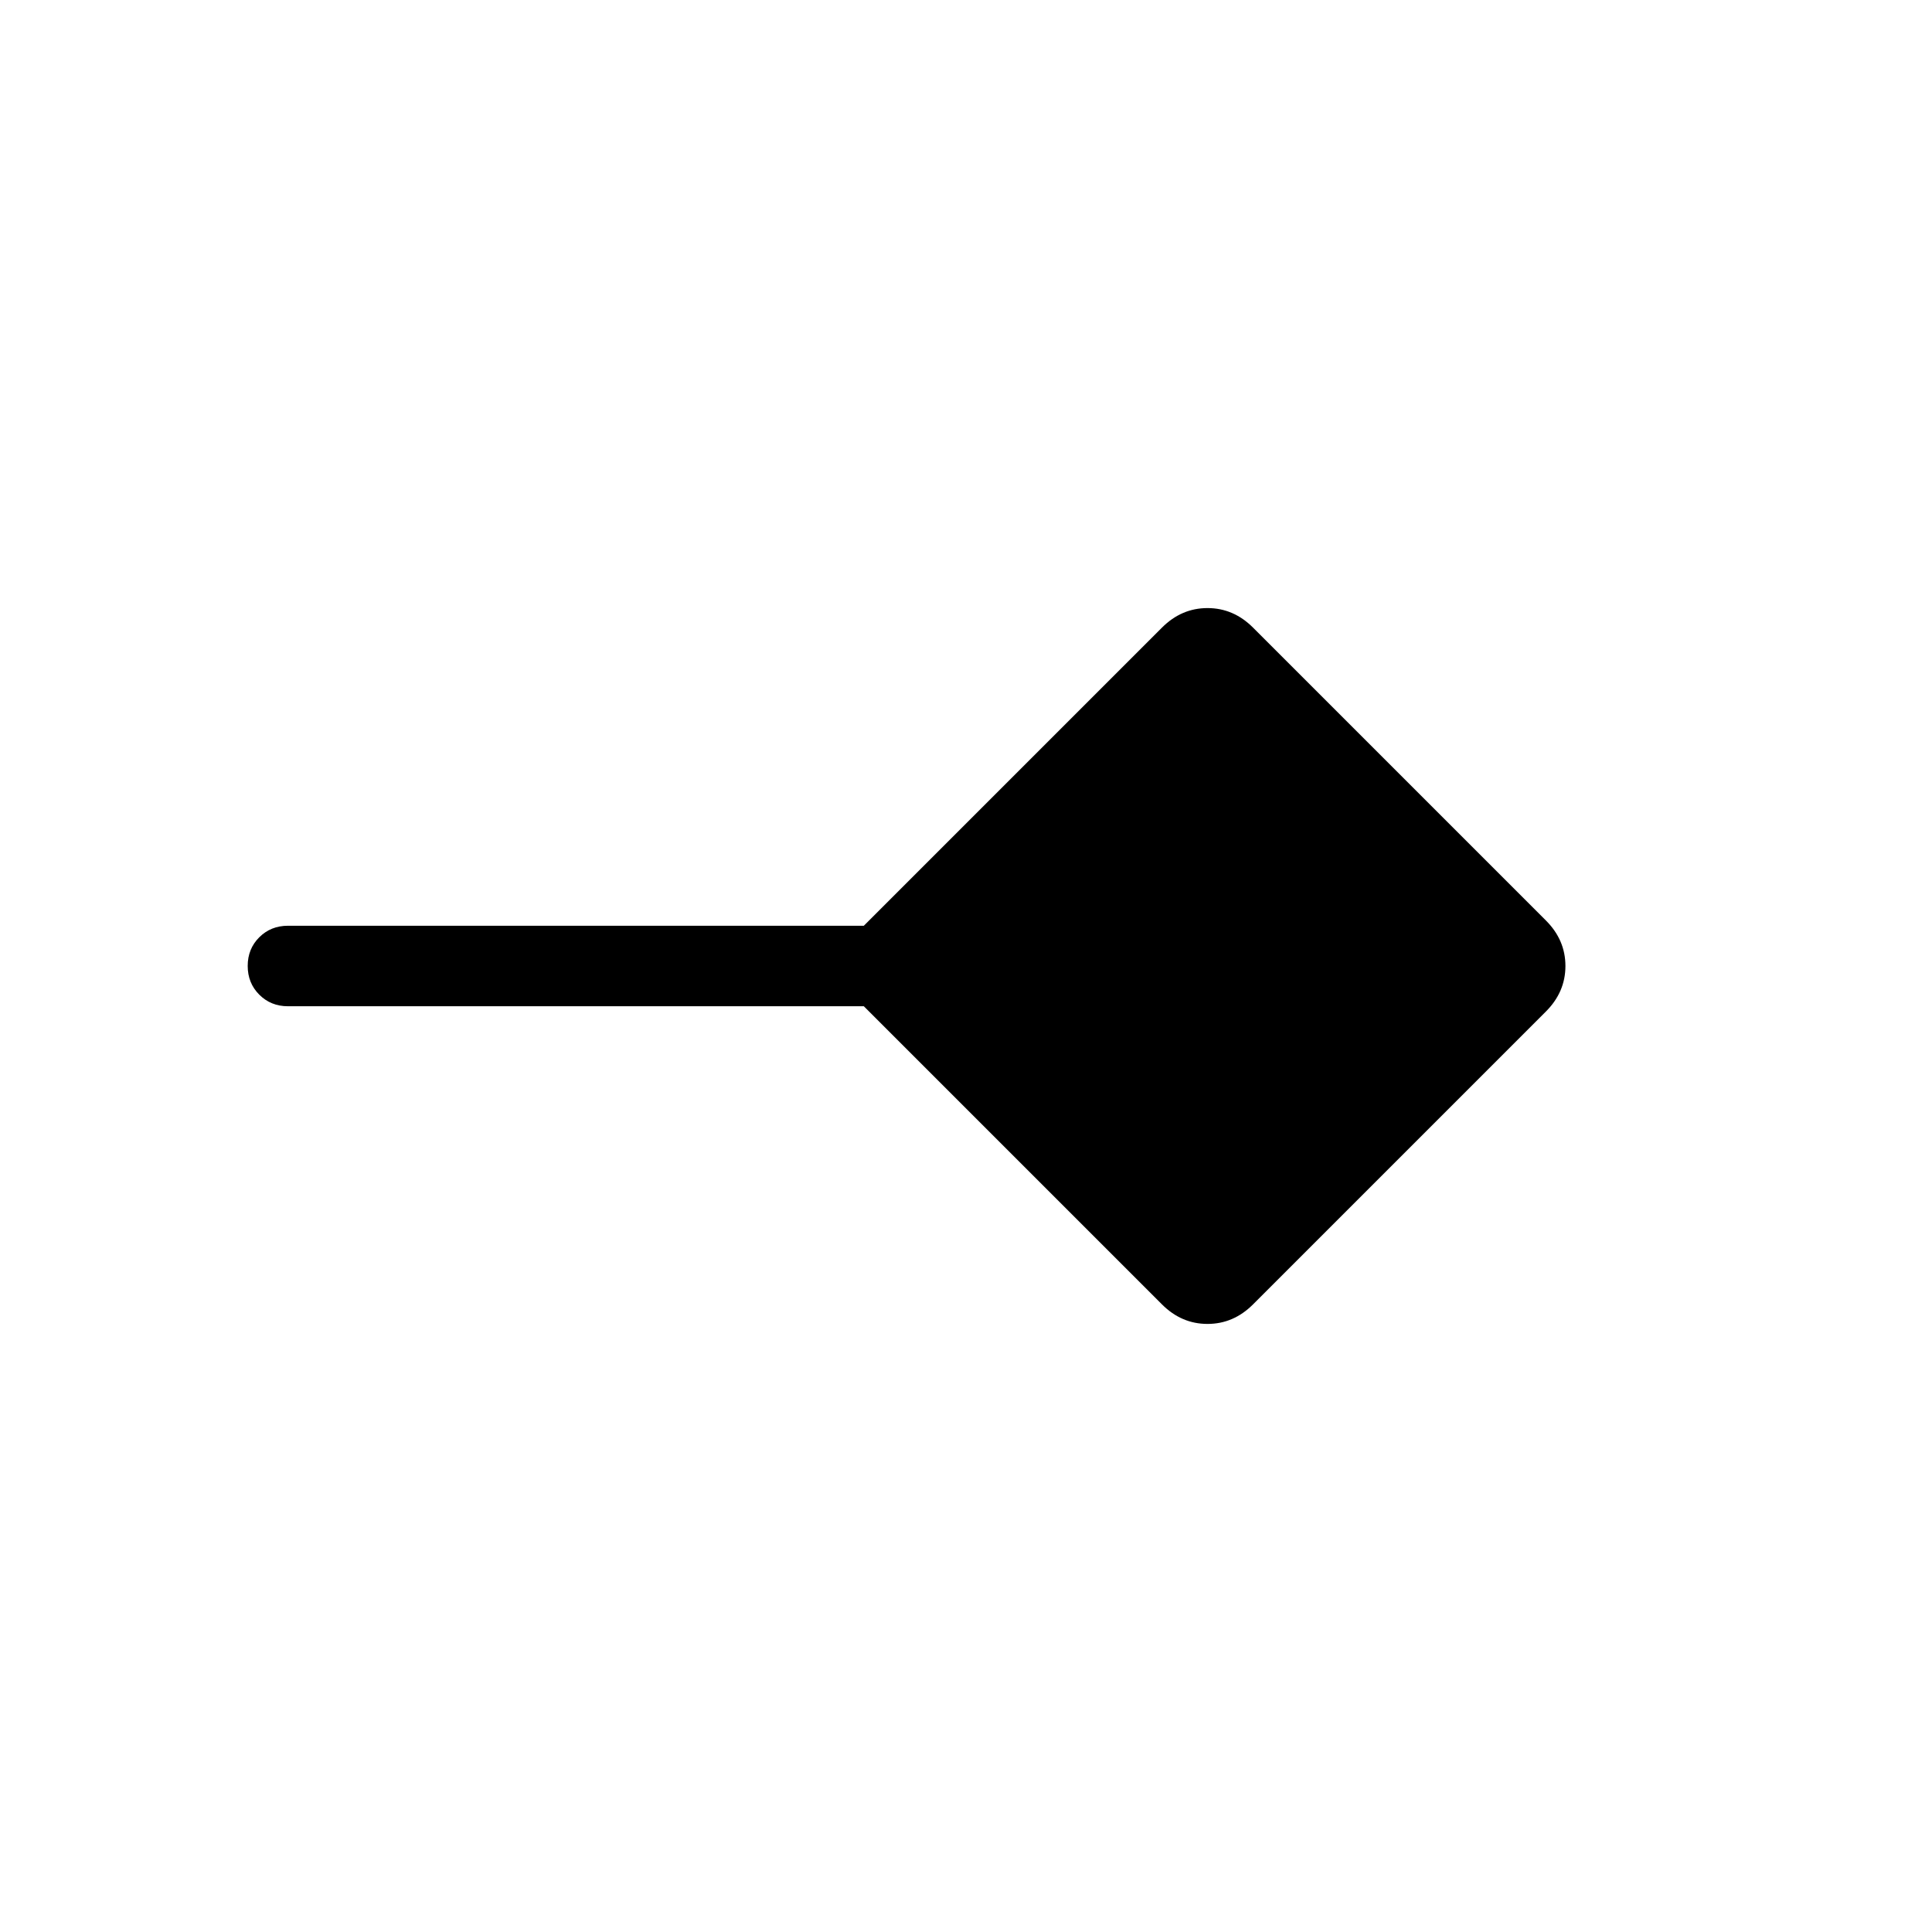 <svg xmlns="http://www.w3.org/2000/svg" height="24" viewBox="0 -960 960 960" width="24"><path d="M577.38-311.85 429.23-460H143.08q-8.5 0-14.25-5.76t-5.75-14.27q0-8.51 5.75-14.24t14.25-5.73h286.15l148.15-148.15q9.7-9.7 22.62-9.7 12.92 0 22.62 9.7l145.53 145.53q9.7 9.7 9.7 22.62 0 12.92-9.7 22.62L622.62-311.85q-9.7 9.7-22.62 9.7-12.92 0-22.62-9.7Z"/></svg>